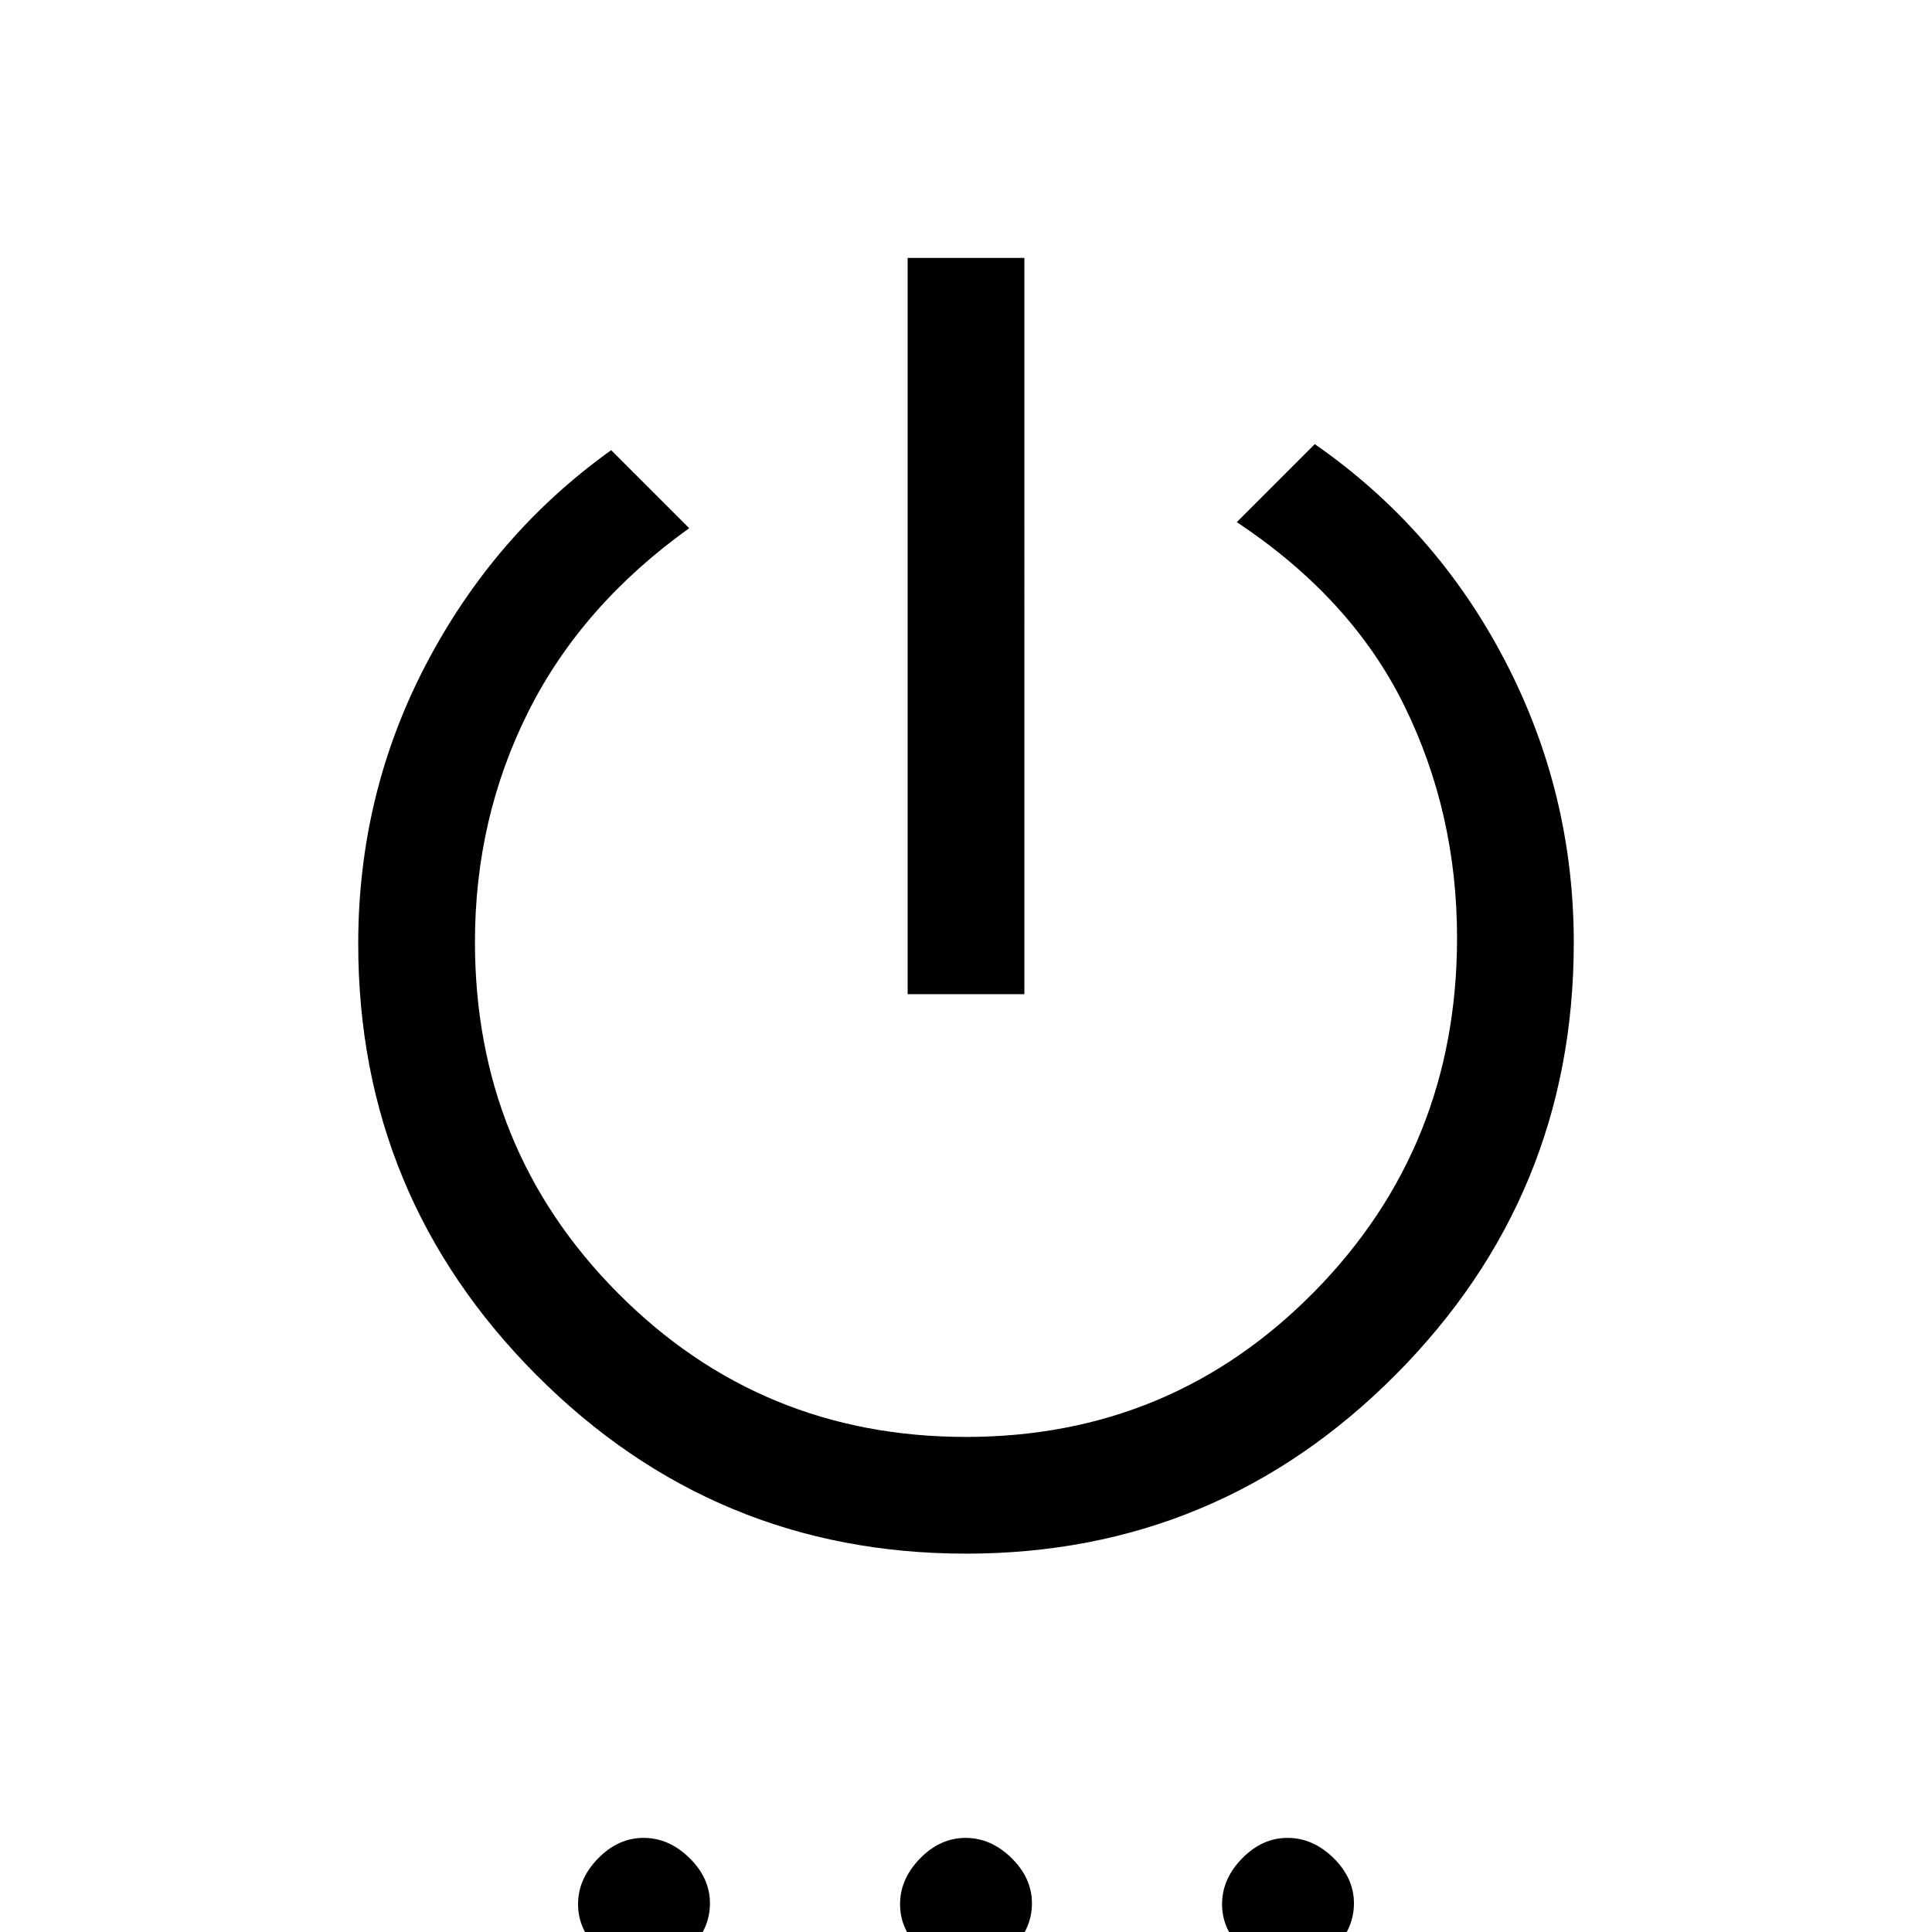 <svg xmlns="http://www.w3.org/2000/svg" height="20" viewBox="0 -960 960 960" width="20"><path d="M451-466v-365.85h58V-466h-58Zm29 278q-125.08 0-213.54-88.85Q178-365.69 178-491q0-74.76 33.92-139.34 33.93-64.58 91.77-105.97l38.77 38.77Q289-659.23 262.5-606.33 236-553.44 236-492q0 103 71 174.5T480-246q102 0 173-72.08 71-72.09 71-175.92 0-62-26.23-115.38-26.23-53.39-83.23-91.16l38.77-38.77q60.31 41.93 94.5 107.58T782-491.56q0 125.64-88.46 214.6T480-188ZM320.21 18.77q-12.59 0-22.79-9.98-10.19-9.98-10.19-22.58 0-12.59 9.98-22.79 9.98-10.19 22.58-10.19 12.59 0 22.79 9.98 10.19 9.98 10.19 22.58 0 12.59-9.98 22.79-9.98 10.19-22.58 10.19Zm160 0q-12.59 0-22.79-9.98-10.19-9.98-10.19-22.58 0-12.59 9.98-22.79 9.98-10.19 22.58-10.19 12.59 0 22.79 9.98 10.19 9.98 10.19 22.58 0 12.59-9.98 22.79-9.98 10.19-22.58 10.19Zm160 0q-12.59 0-22.79-9.98-10.19-9.98-10.19-22.58 0-12.59 9.98-22.79 9.98-10.19 22.58-10.19 12.59 0 22.79 9.98 10.19 9.98 10.19 22.58 0 12.59-9.98 22.79-9.98 10.19-22.58 10.19Z"/></svg>